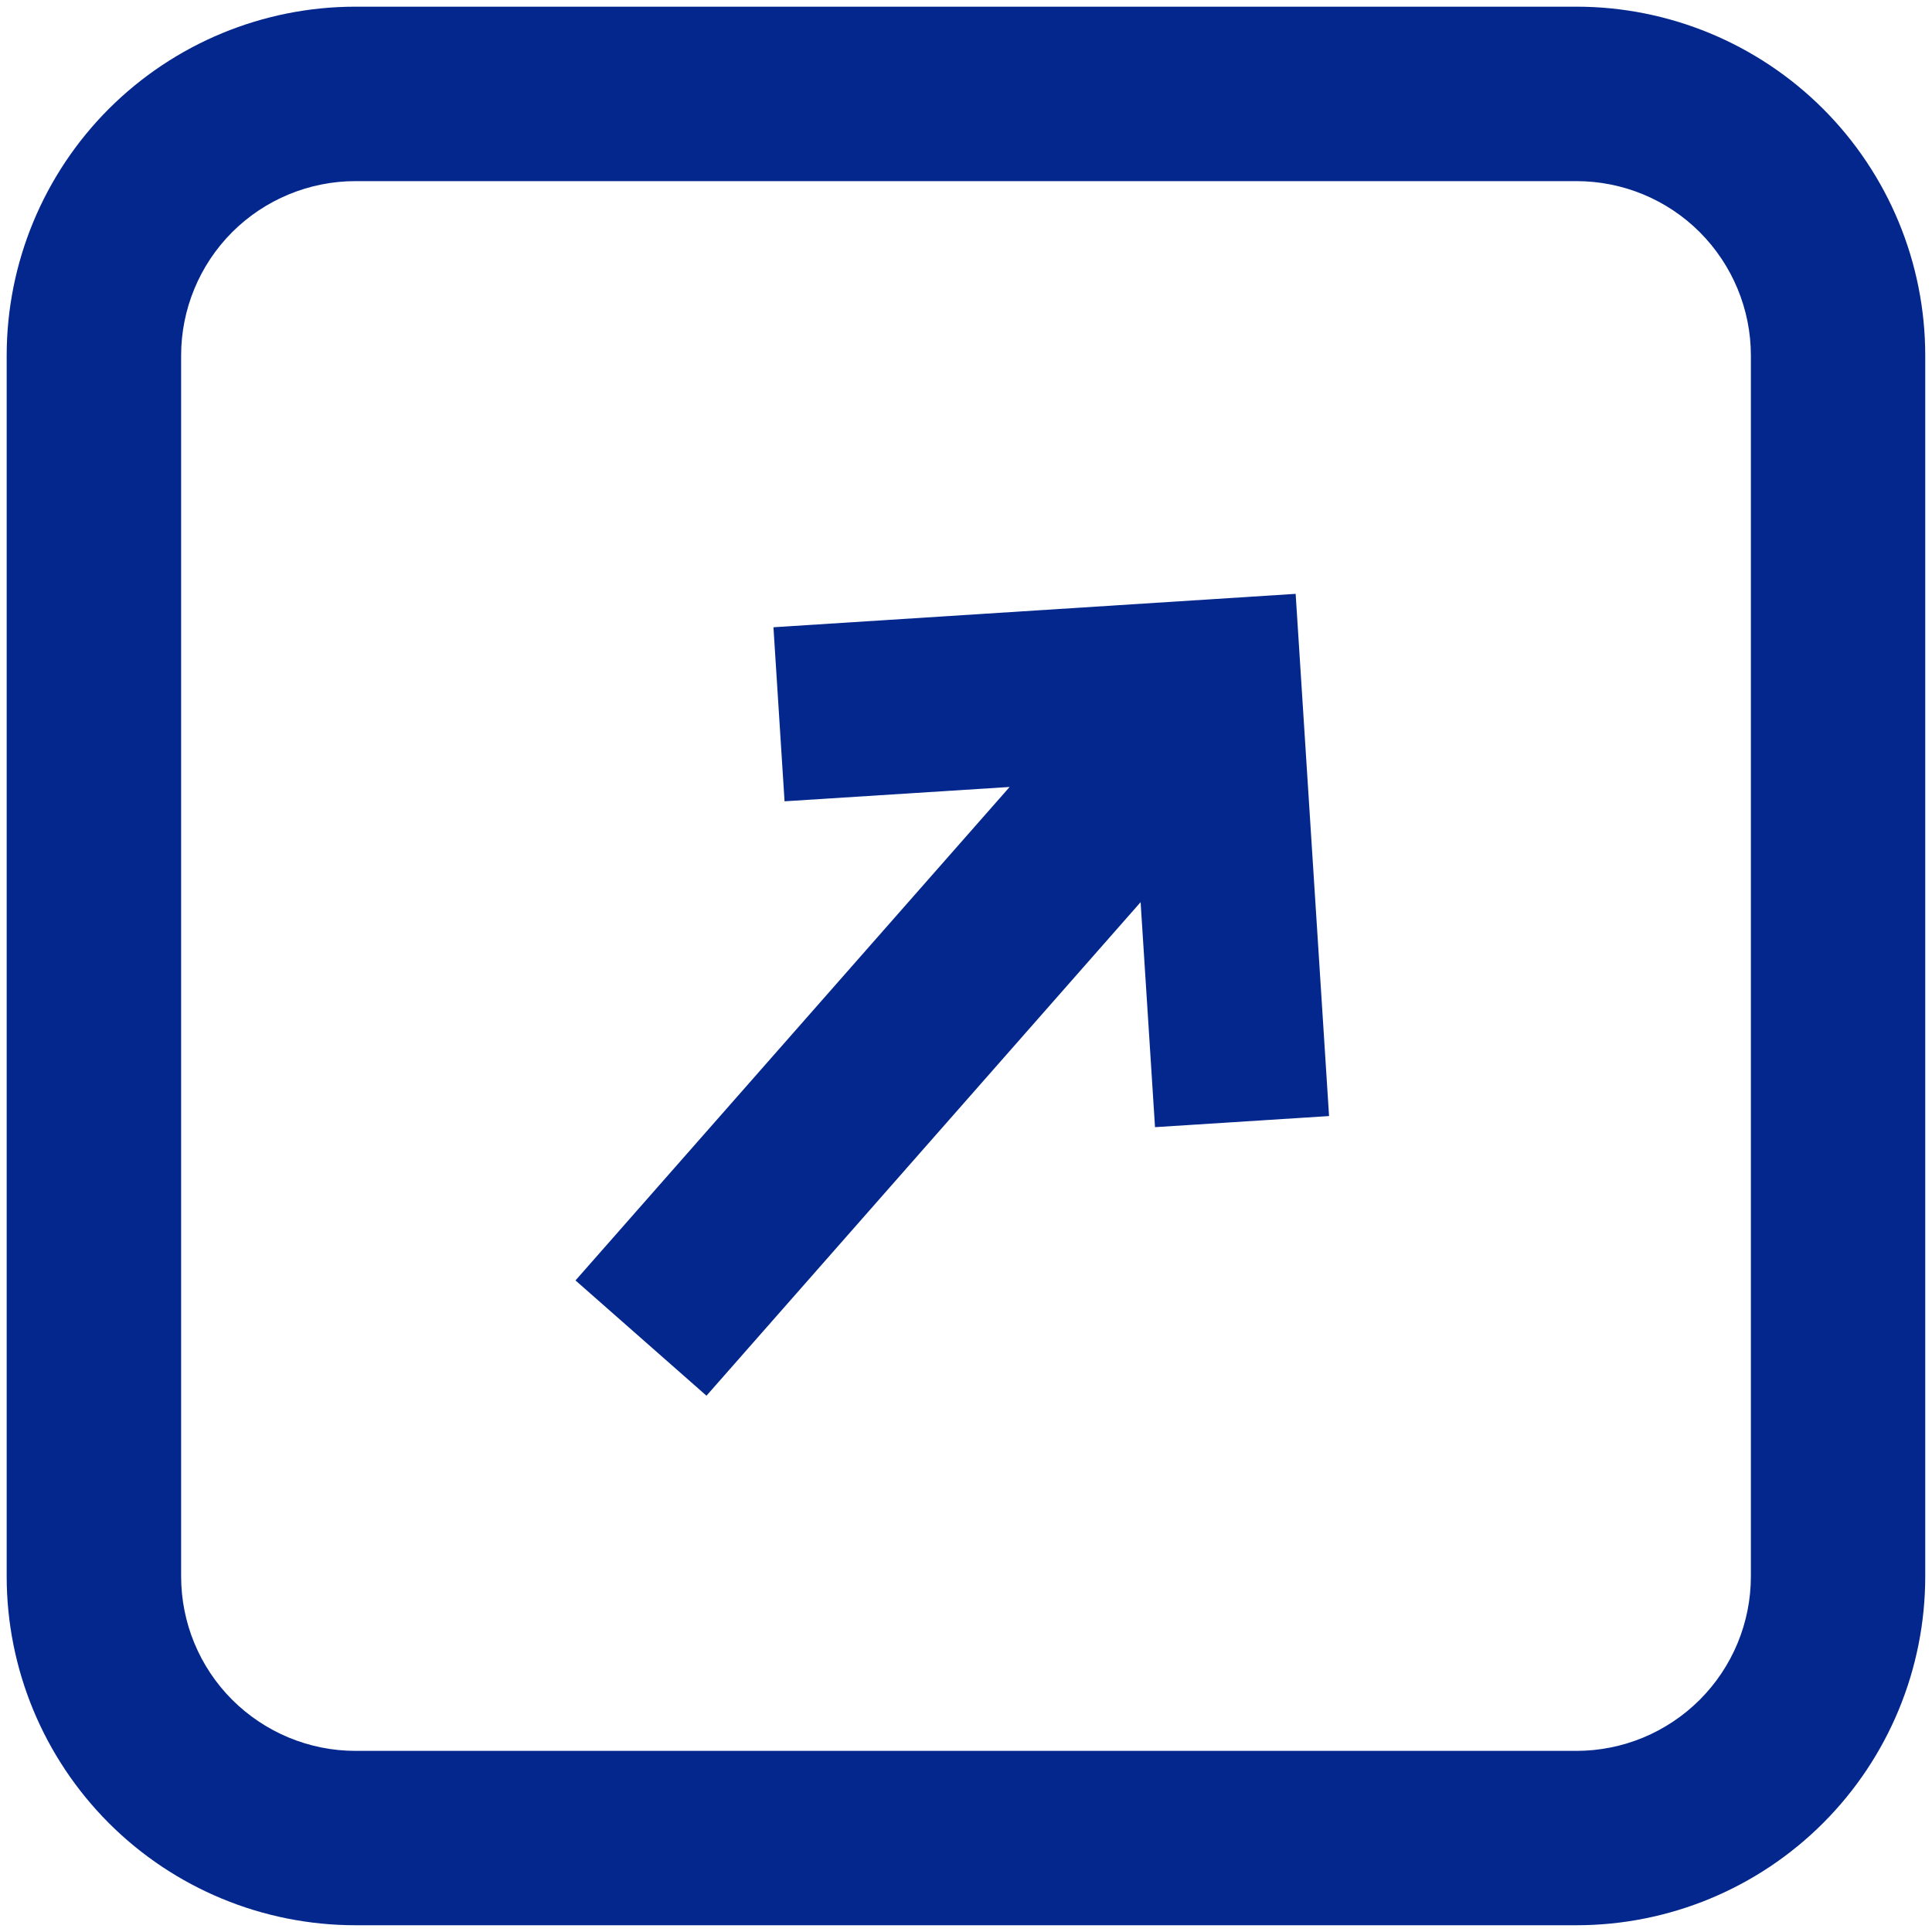 <svg width="24" height="24" viewBox="0 0 24 24" fill="none" xmlns="http://www.w3.org/2000/svg">
<path d="M14.348 14.002L16.51 13.864L16.095 7.377L9.608 7.792L9.746 9.954L12.542 9.776L7.149 15.906L8.776 17.338L14.169 11.207L14.348 14.002Z" fill="#03278D"/>
<path fill-rule="evenodd" clip-rule="evenodd" d="M0.083 19.583C0.083 20.732 0.54 21.834 1.352 22.647C2.165 23.46 3.267 23.916 4.416 23.916L19.583 23.916C20.732 23.916 21.834 23.46 22.647 22.647C23.46 21.834 23.916 20.732 23.916 19.583L23.916 4.416C23.916 3.267 23.46 2.165 22.647 1.352C21.834 0.54 20.732 0.083 19.583 0.083L4.416 0.083C3.267 0.083 2.165 0.54 1.352 1.352C0.54 2.165 0.083 3.267 0.083 4.416L0.083 19.583ZM4.416 21.75L19.583 21.75C20.158 21.75 20.709 21.521 21.115 21.115C21.521 20.709 21.75 20.158 21.75 19.583L21.75 4.416C21.75 3.842 21.521 3.291 21.115 2.884C20.709 2.478 20.158 2.25 19.583 2.25L4.416 2.25C3.842 2.25 3.291 2.478 2.884 2.884C2.478 3.291 2.25 3.842 2.25 4.416L2.25 19.583C2.25 20.158 2.478 20.709 2.884 21.115C3.291 21.521 3.842 21.75 4.416 21.75Z" fill="#03278D"/>
</svg>
